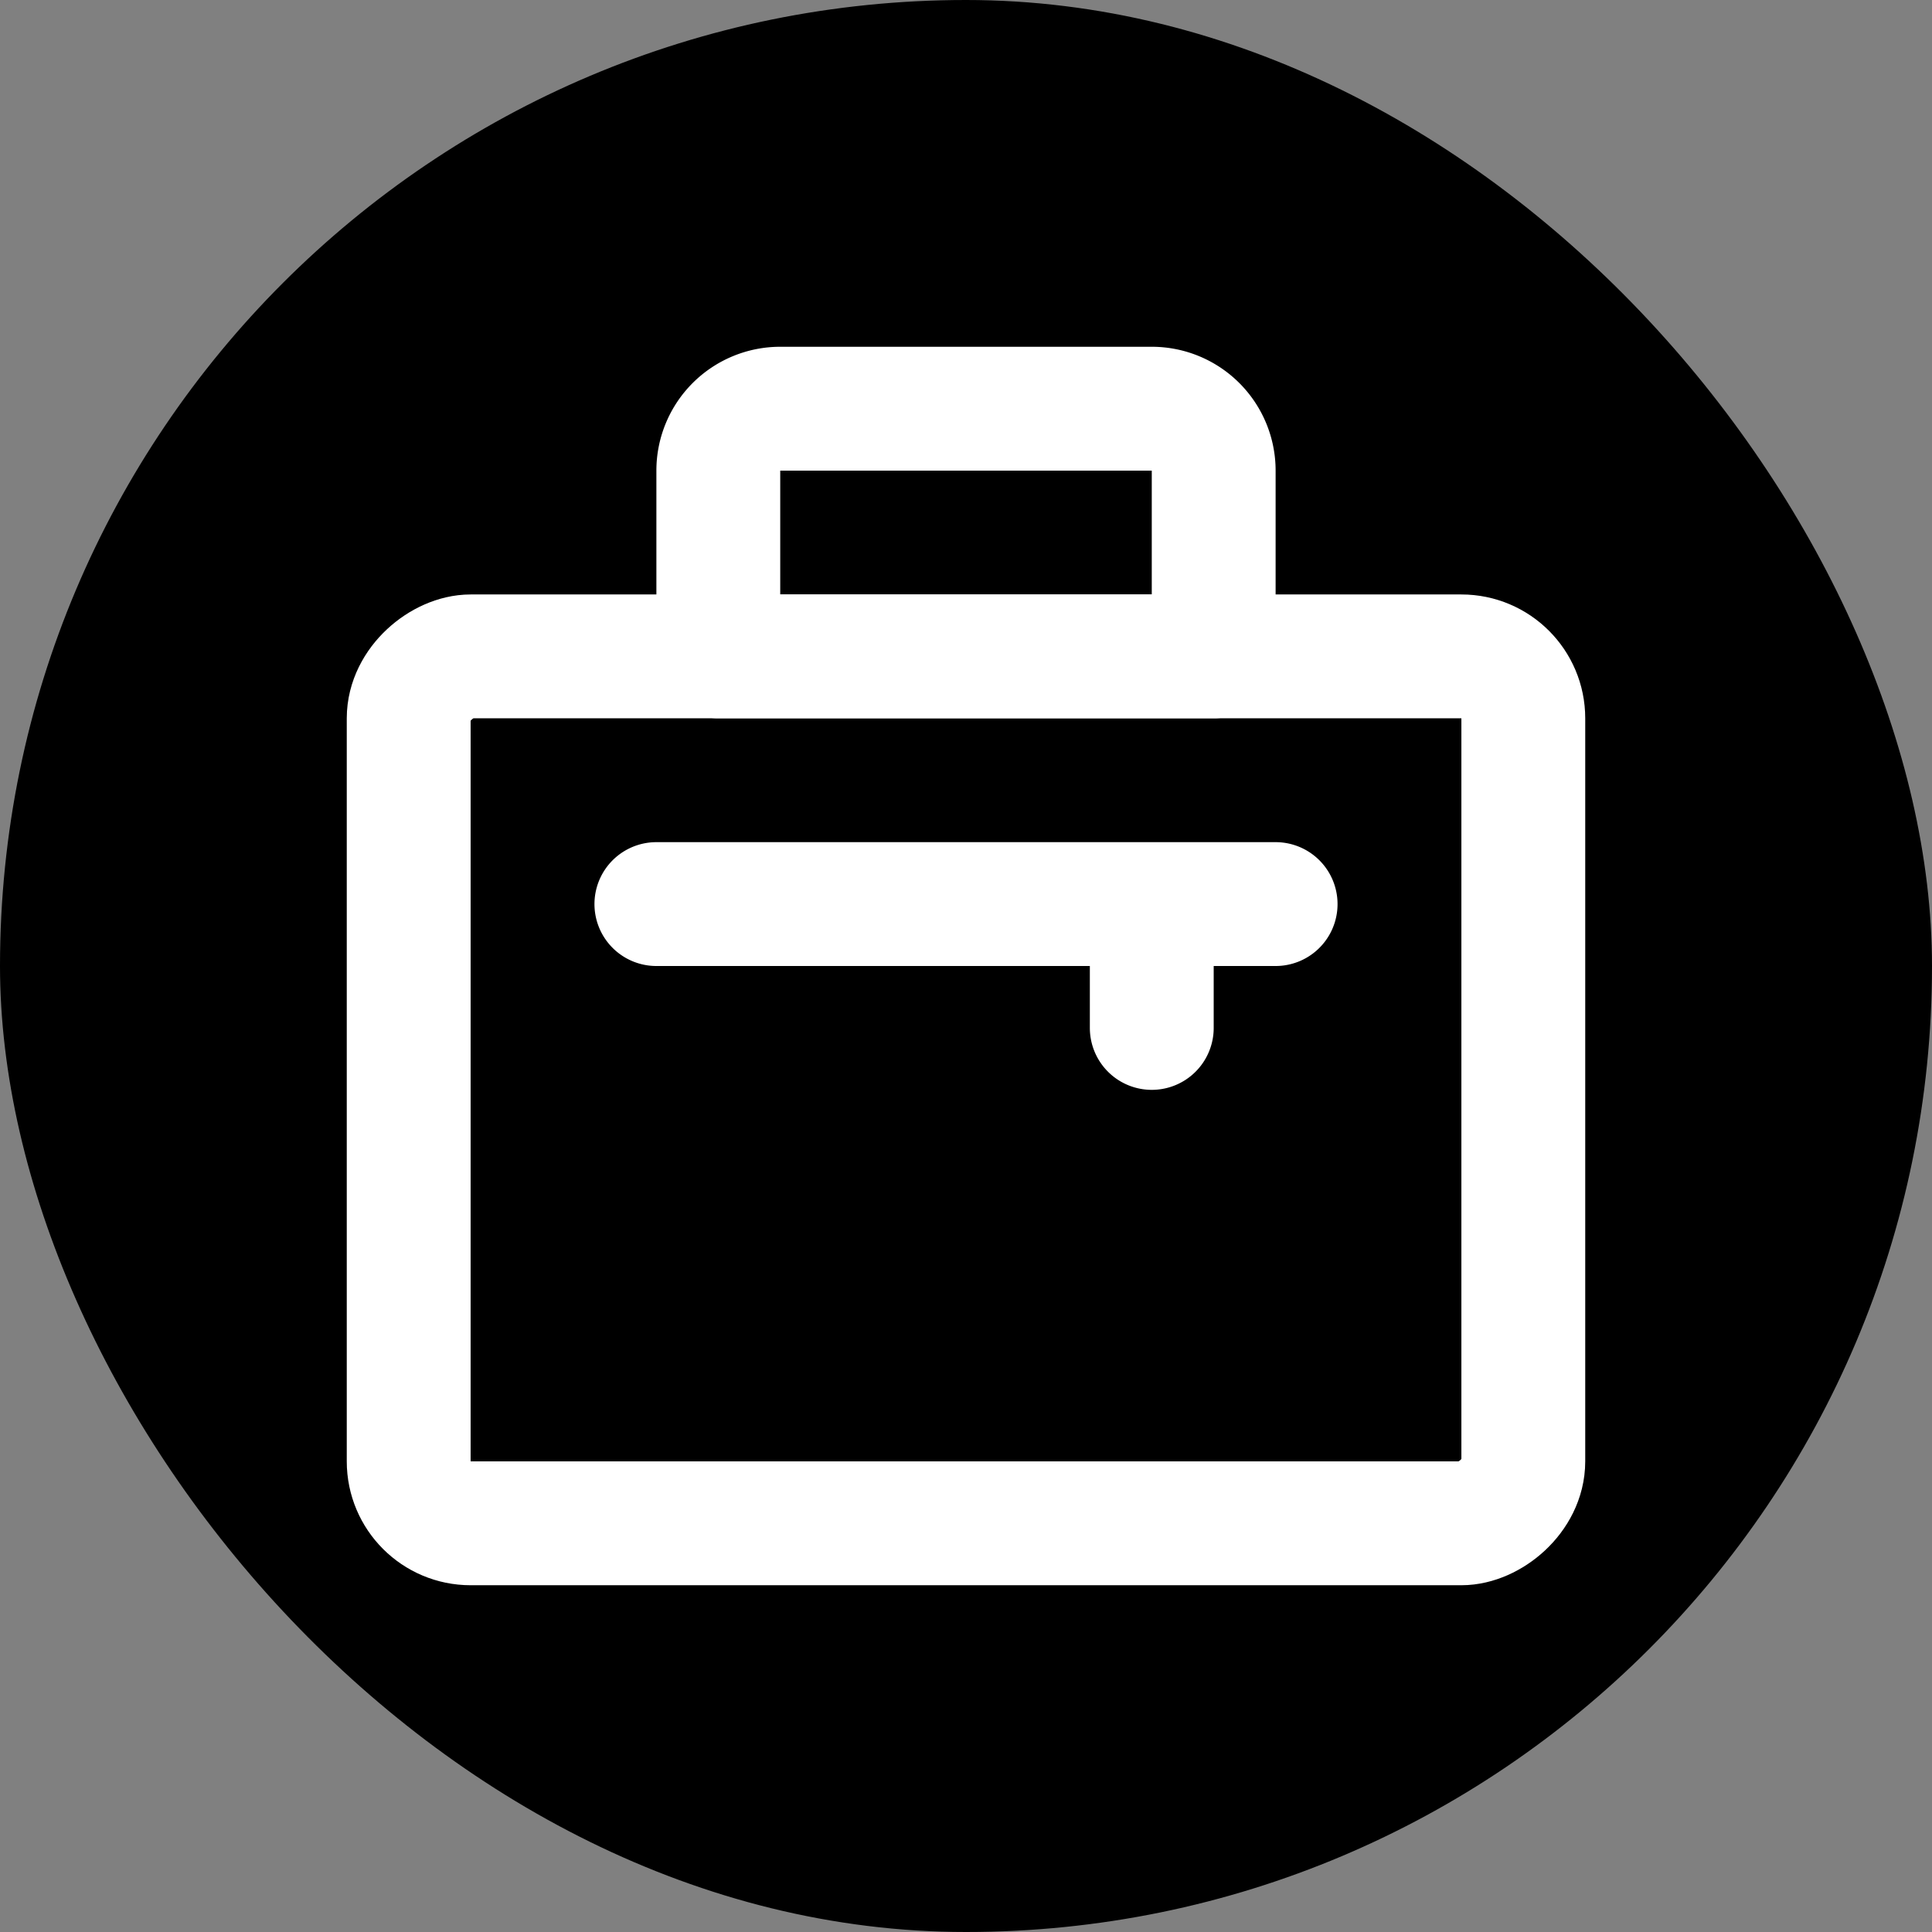 <!DOCTYPE svg PUBLIC "-//W3C//DTD SVG 1.1//EN" "http://www.w3.org/Graphics/SVG/1.1/DTD/svg11.dtd">

<!-- Uploaded to: SVG Repo, www.svgrepo.com, Transformed by: SVG Repo Mixer Tools -->
<svg fill="#ffffff" width="20px" height="20px" viewBox="-3.6 -3.6 31.20 31.20" id="job" data-name="Line Color" xmlns="http://www.w3.org/2000/svg" class="icon line-color">

<rect x="-3.6" y="-3.6" width="31.20" height="31.20" fill="#808080" stroke="none"/>

<g id="SVGRepo_bgCarrier" stroke-width="0">

<rect x="-3.6" y="-3.6" width="31.20" height="31.20" rx="15.6" fill="black" strokewidth="0"/>

</g>

<g id="SVGRepo_tracerCarrier" stroke-linecap="round" stroke-linejoin="round"/>

<g id="SVGRepo_iconCarrier">

<path id="secondary" d="M16,7H8V4A1,1,0,0,1,9,3h6a1,1,0,0,1,1,1Zm1,4H7m8,0v2" style="fill: none; stroke: #ffffff; stroke-linecap: round; stroke-linejoin: round; stroke-width: 2;"/>

<rect id="primary" x="5" y="5" width="14" height="18" rx="1" transform="translate(26 2) rotate(90)" style="fill: none; stroke: #ffffff; stroke-linecap: round; stroke-linejoin: round; stroke-width: 2;"/>

</g>

</svg>